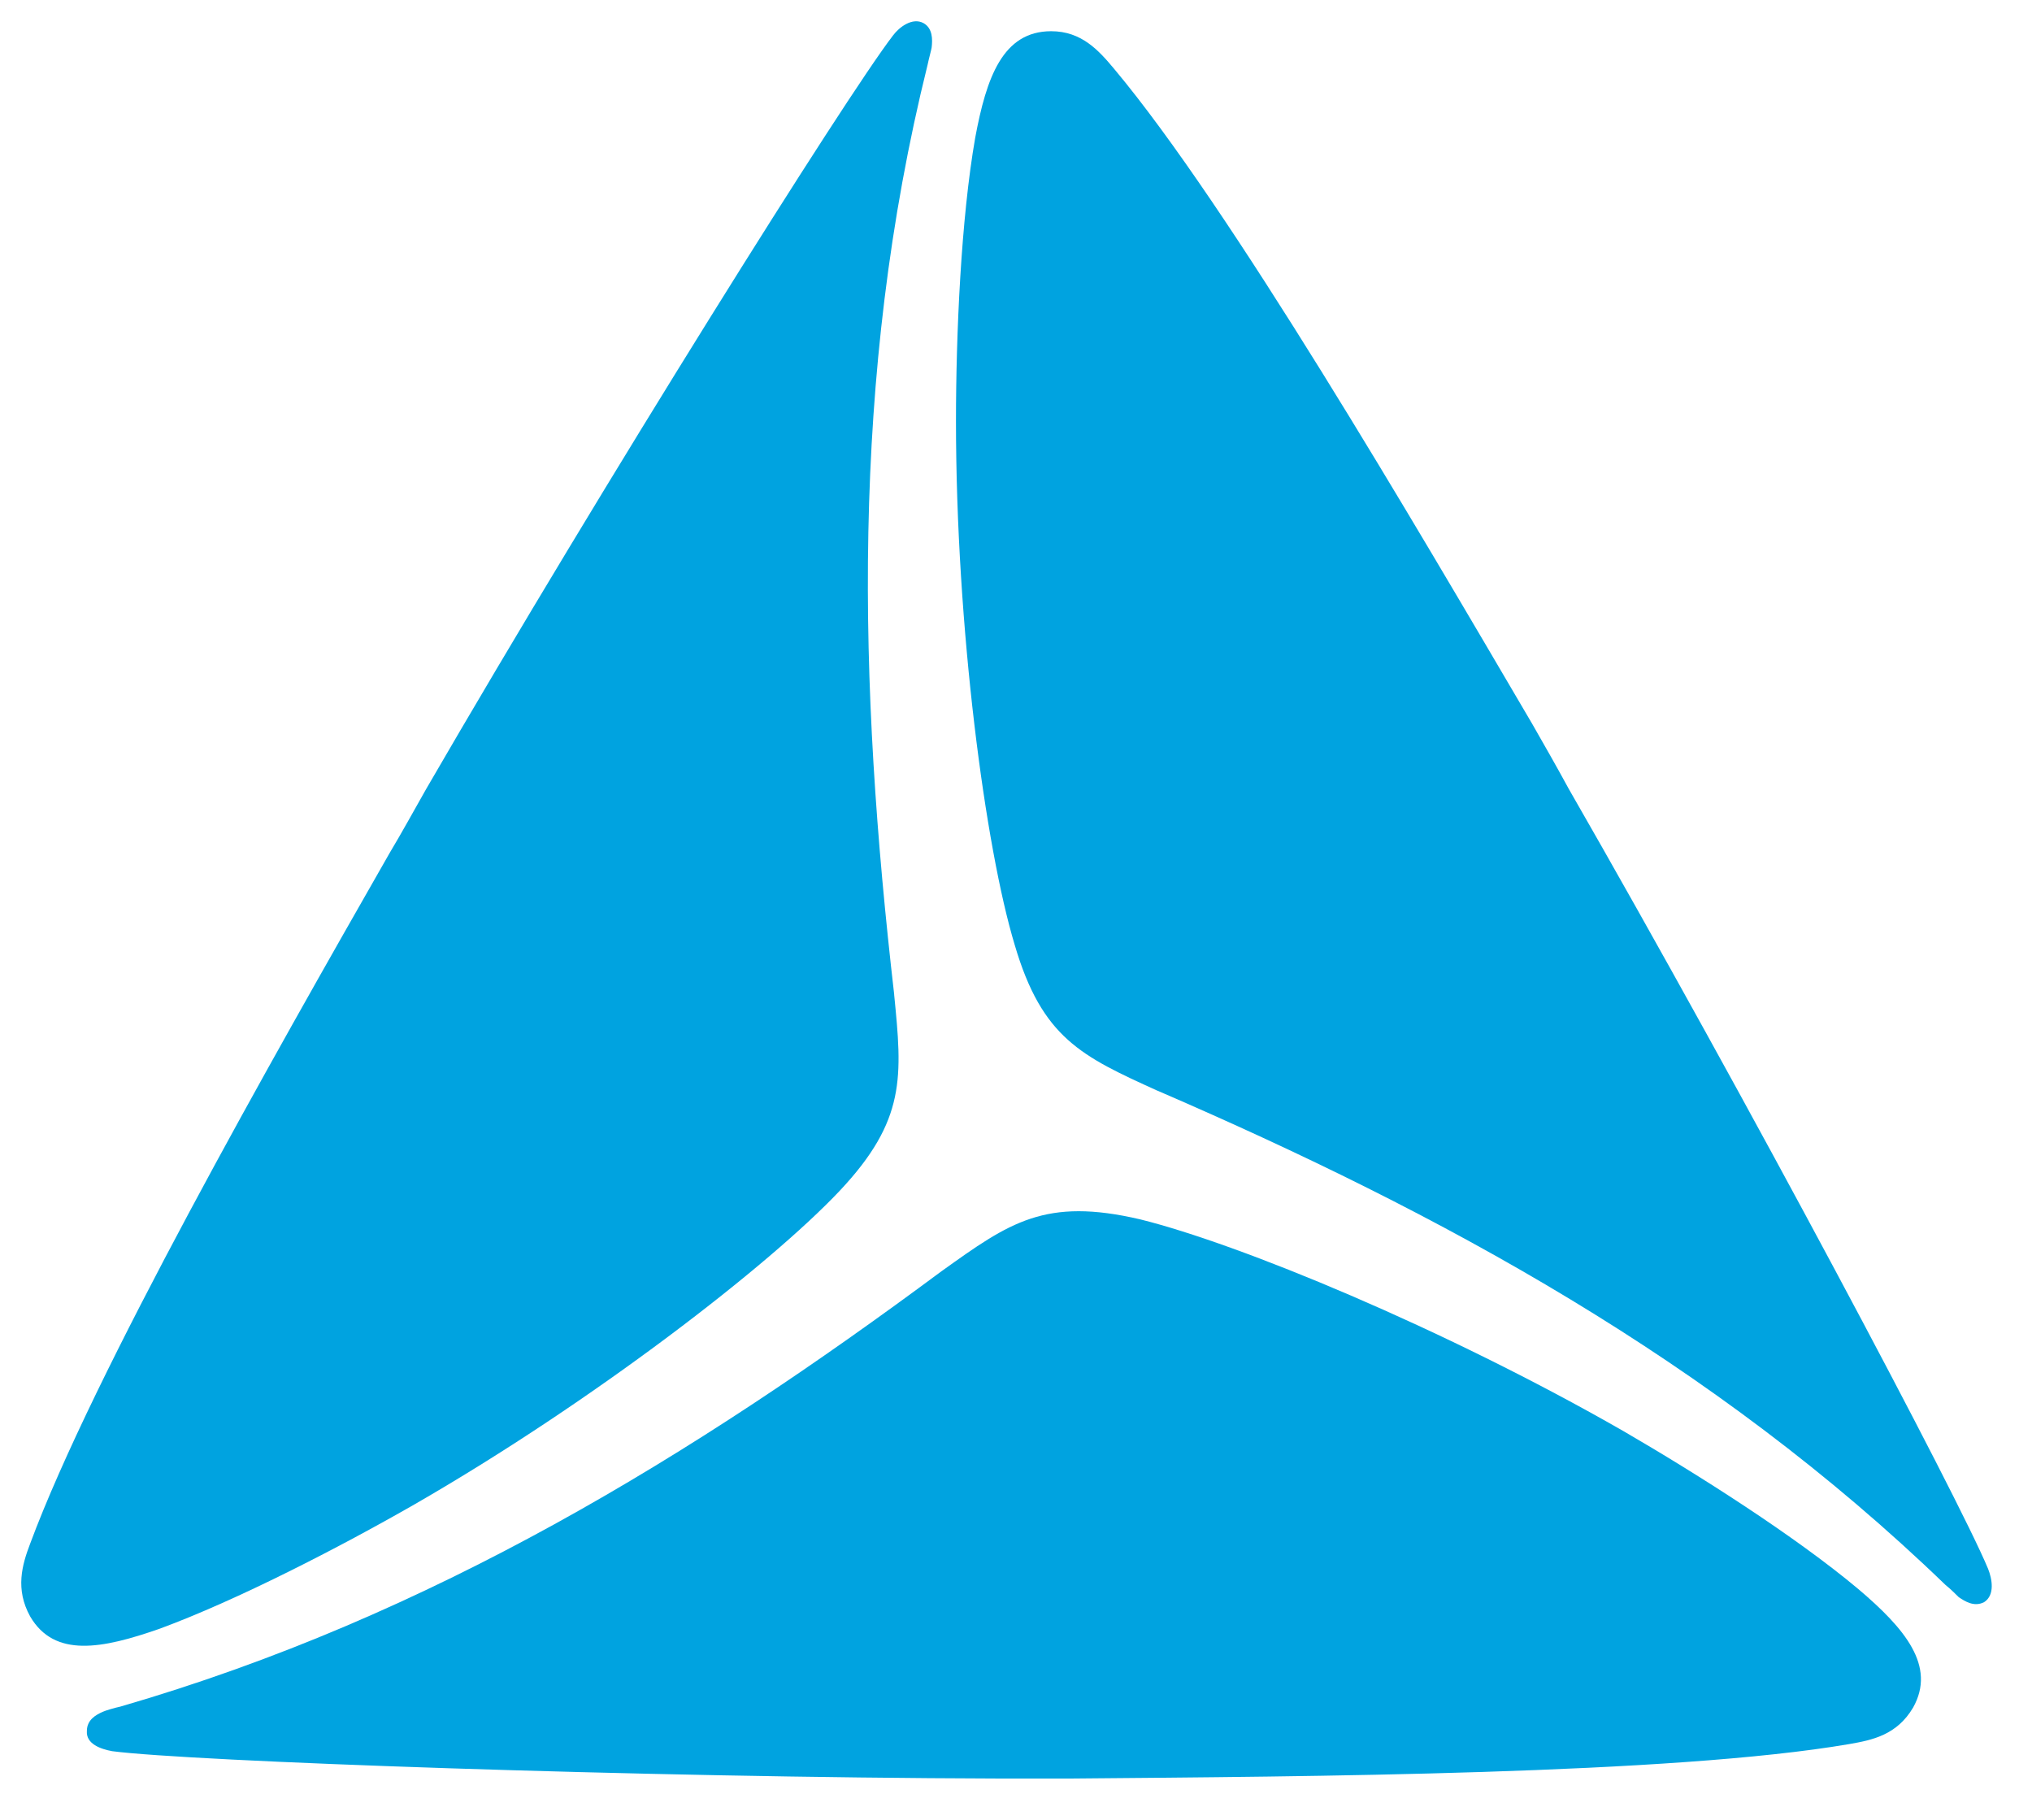 <svg id="svg1332" version="1.1" viewBox="0 0 47.785 42.791" xmlns="http://www.w3.org/2000/svg" style="max-height: 500px" width="47.785" height="42.791">
  <defs id="defs1326"><style type="text/css" id="style1334">
   
    .fil0 {fill:#ffffff;fill-rule:nonzero}
    .fil1 {fill:#ffffff;fill-rule:nonzero}
   
  </style>

  
  
  
  
  
  
  
  
  
  
  
 </defs>
  
  <g transform="translate(179.134,-233.762)" id="layer1">
    <g transform="translate(0.5,-0.5)" id="g1413">
      <polygon id="polygon1339" points="2441,1420 2441,874 2267,874 2267,747 2771,747 2771,874 2596,874 2596,1420" class="fil0" style="clip-rule:evenodd;fill:#00a3e0;fill-opacity:1;fill-rule:nonzero;image-rendering:optimizeQuality;shape-rendering:geometricPrecision;text-rendering:geometricPrecision" transform="matrix(0.024,0,0,0.024,-179.138,234.758)"/>
      <path id="path1341" d="m -103.967,265.651 c 0.31,-0.119 0.548,-0.333 0.691,-0.619 0.119,-0.31 0.191,-0.738 0.191,-1.31 0,-0.572 -0.071,-1 -0.191,-1.286 -0.143,-0.286 -0.381,-0.5 -0.715,-0.619 -0.31,-0.119 -0.81,-0.167 -1.429,-0.167 h -1.929 v 4.168 h 1.929 c 0.643,0 1.119,-0.048 1.453,-0.167 z m -0.357,-6.741 c 0.262,-0.119 0.453,-0.31 0.572,-0.572 0.095,-0.262 0.167,-0.643 0.167,-1.191 0,-0.524 -0.071,-0.905 -0.167,-1.167 -0.119,-0.262 -0.31,-0.453 -0.572,-0.572 -0.286,-0.095 -0.667,-0.167 -1.215,-0.167 h -1.81 v 3.835 h 1.786 c 0.548,0 0.953,-0.071 1.239,-0.167 z m -0.834,-6.359 c 3.335,0 5.002,1.429 5.002,4.287 0,1.024 -0.214,1.81 -0.691,2.406 -0.476,0.572 -1.143,0.881 -2.001,0.953 1.072,0.048 1.929,0.405 2.525,1.048 0.572,0.643 0.881,1.548 0.881,2.715 0,3.073 -1.882,4.621 -5.621,4.621 h -5.859 v -16.03 z" class="fil0" style="clip-rule:evenodd;fill:#00a3e0;fill-opacity:1;fill-rule:nonzero;stroke-width:0.024;image-rendering:optimizeQuality;shape-rendering:geometricPrecision;text-rendering:geometricPrecision"/>
      <path id="path1343" d="m -95.75,266.77 c -1.215,-1.381 -1.834,-3.43 -1.834,-6.193 0,-5.502 2.453,-8.265 7.336,-8.265 1.239,0 2.358,0.191 3.382,0.548 l -0.691,2.93 c -0.691,-0.357 -1.524,-0.548 -2.477,-0.548 -1.048,0 -1.834,0.167 -2.358,0.453 -0.548,0.31 -0.929,0.834 -1.143,1.596 -0.214,0.738 -0.333,1.834 -0.333,3.287 0,1.453 0.119,2.525 0.333,3.263 0.214,0.738 0.572,1.262 1.119,1.548 0.524,0.31 1.31,0.453 2.31,0.453 1.143,0 2.096,-0.238 2.882,-0.691 l 0.667,3.025 c -1.072,0.429 -2.31,0.619 -3.692,0.619 -2.453,0 -4.287,-0.667 -5.502,-2.025 z" class="fil0" style="clip-rule:evenodd;fill:#00a3e0;fill-opacity:1;fill-rule:nonzero;stroke-width:0.024;image-rendering:optimizeQuality;shape-rendering:geometricPrecision;text-rendering:geometricPrecision"/>
      <path id="path1345" d="m -70.741,266.818 c 0.5,-0.167 0.857,-0.476 1.072,-0.881 0.214,-0.429 0.333,-1.048 0.333,-1.858 0,-0.81 -0.119,-1.453 -0.333,-1.882 -0.214,-0.429 -0.595,-0.738 -1.143,-0.905 -0.524,-0.167 -1.31,-0.262 -2.31,-0.262 h -2.93 v 6.074 h 3.073 c 0.977,0 1.715,-0.095 2.239,-0.286 z m -0.5,-7.527 c 0.453,-0.167 0.762,-0.429 0.953,-0.834 0.191,-0.381 0.286,-0.953 0.286,-1.691 0,-0.738 -0.095,-1.286 -0.262,-1.691 -0.191,-0.381 -0.476,-0.667 -0.905,-0.81 -0.429,-0.167 -1.024,-0.238 -1.834,-0.238 h -3.049 v 5.502 h 2.858 c 0.857,0 1.501,-0.071 1.953,-0.238 z m -1.691,-6.741 c 3.073,0 4.597,1.381 4.597,4.144 0,1.096 -0.214,1.929 -0.667,2.549 -0.429,0.595 -1.072,0.929 -1.882,0.977 1.048,0.048 1.858,0.381 2.429,1.048 0.572,0.667 0.857,1.62 0.857,2.834 0,3.001 -1.786,4.478 -5.335,4.478 h -4.811 v -16.03 z" class="fil0" style="clip-rule:evenodd;fill:#00a3e0;fill-opacity:1;fill-rule:nonzero;stroke-width:0.024;image-rendering:optimizeQuality;shape-rendering:geometricPrecision;text-rendering:geometricPrecision"/>
      <path id="path1347" d="m -59.332,254.575 -2.906,8.646 h 5.812 z m -3.406,10.123 -1.31,3.882 h -1.858 l 5.764,-16.03 h 1.643 l 5.764,16.03 h -1.882 l -1.31,-3.882 z" class="fil0" style="clip-rule:evenodd;fill:#00a3e0;fill-opacity:1;fill-rule:nonzero;stroke-width:0.024;image-rendering:optimizeQuality;shape-rendering:geometricPrecision;text-rendering:geometricPrecision"/>
      <polygon id="polygon1349" points="5426,1420 5426,747 5486,747 5831,1276 5831,747 5900,747 5900,1420 5841,1420 5495,891 5495,1420" class="fil0" style="clip-rule:evenodd;fill:#00a3e0;fill-opacity:1;fill-rule:nonzero;image-rendering:optimizeQuality;shape-rendering:geometricPrecision;text-rendering:geometricPrecision" transform="matrix(0.024,0,0,0.024,-179.138,234.758)"/>
      <polygon id="polygon1351" points="6509,747 6222,1076 6536,1420 6437,1420 6149,1086 6149,1420 6076,1420 6076,747 6149,747 6149,1067 6417,747" class="fil0" style="clip-rule:evenodd;fill:#00a3e0;fill-opacity:1;fill-rule:nonzero;image-rendering:optimizeQuality;shape-rendering:geometricPrecision;text-rendering:geometricPrecision" transform="matrix(0.024,0,0,0.024,-179.138,234.758)"/>
      <path id="path1353" d="m -158.607,257.648 c 0.191,1.929 0.286,2.953 -1.286,4.621 -1.643,1.739 -5.764,4.93 -9.98,7.36 -1.786,1.024 -4.192,2.263 -6.002,2.93 -1.358,0.476 -2.477,0.691 -3.049,-0.286 -0.357,-0.643 -0.191,-1.215 0,-1.715 1.477,-3.978 5.693,-11.409 8.456,-16.244 0.286,-0.476 0.572,-1 0.857,-1.501 4.24,-7.312 9.861,-16.268 10.98,-17.721 0.143,-0.191 0.453,-0.429 0.715,-0.286 0.214,0.119 0.214,0.381 0.191,0.572 0,0.024 -0.071,0.286 -0.095,0.405 -1.834,7.384 -1.62,14.624 -0.786,21.865 z" class="fil1" style="clip-rule:evenodd;fill:#00a3e0;fill-opacity:1;fill-rule:nonzero;stroke-width:0.024;image-rendering:optimizeQuality;shape-rendering:geometricPrecision;text-rendering:geometricPrecision"/>
      <path id="path1355" d="m -152.414,259.91 c -1.786,-0.81 -2.715,-1.239 -3.358,-3.43 -0.691,-2.287 -1.381,-7.455 -1.381,-12.314 0,-2.048 0.119,-4.764 0.453,-6.669 0.262,-1.405 0.643,-2.501 1.786,-2.501 0.715,0 1.119,0.453 1.477,0.881 2.715,3.239 7.026,10.623 9.837,15.41 0.286,0.5 0.572,1 0.857,1.524 4.216,7.336 9.17,16.673 9.861,18.34 0.095,0.238 0.167,0.619 -0.095,0.786 -0.238,0.119 -0.453,-0.024 -0.595,-0.119 -0.024,-0.024 -0.214,-0.214 -0.31,-0.286 -5.478,-5.288 -11.862,-8.741 -18.531,-11.623 z" class="fil1" style="clip-rule:evenodd;fill:#00a3e0;fill-opacity:1;fill-rule:nonzero;stroke-width:0.024;image-rendering:optimizeQuality;shape-rendering:geometricPrecision;text-rendering:geometricPrecision"/>
      <path id="path1357" d="m -157.487,264.15 c 1.596,-1.143 2.429,-1.739 4.668,-1.215 2.31,0.572 7.122,2.549 11.361,4.978 1.763,1.024 4.049,2.477 5.526,3.716 1.096,0.929 1.834,1.81 1.286,2.787 -0.381,0.643 -0.953,0.762 -1.501,0.857 -4.168,0.715 -12.719,0.762 -18.269,0.81 -0.572,0 -1.167,0 -1.763,0 -8.456,-0.024 -19.007,-0.405 -20.817,-0.643 -0.262,-0.048 -0.619,-0.167 -0.595,-0.476 0,-0.262 0.214,-0.381 0.381,-0.453 0.048,-0.024 0.286,-0.095 0.405,-0.119 7.312,-2.12 13.481,-5.907 19.317,-10.242 z" class="fil1" style="clip-rule:evenodd;fill:#00a3e0;fill-opacity:1;fill-rule:nonzero;stroke-width:0.024;image-rendering:optimizeQuality;shape-rendering:geometricPrecision;text-rendering:geometricPrecision"/>
    </g>
  </g>
</svg>